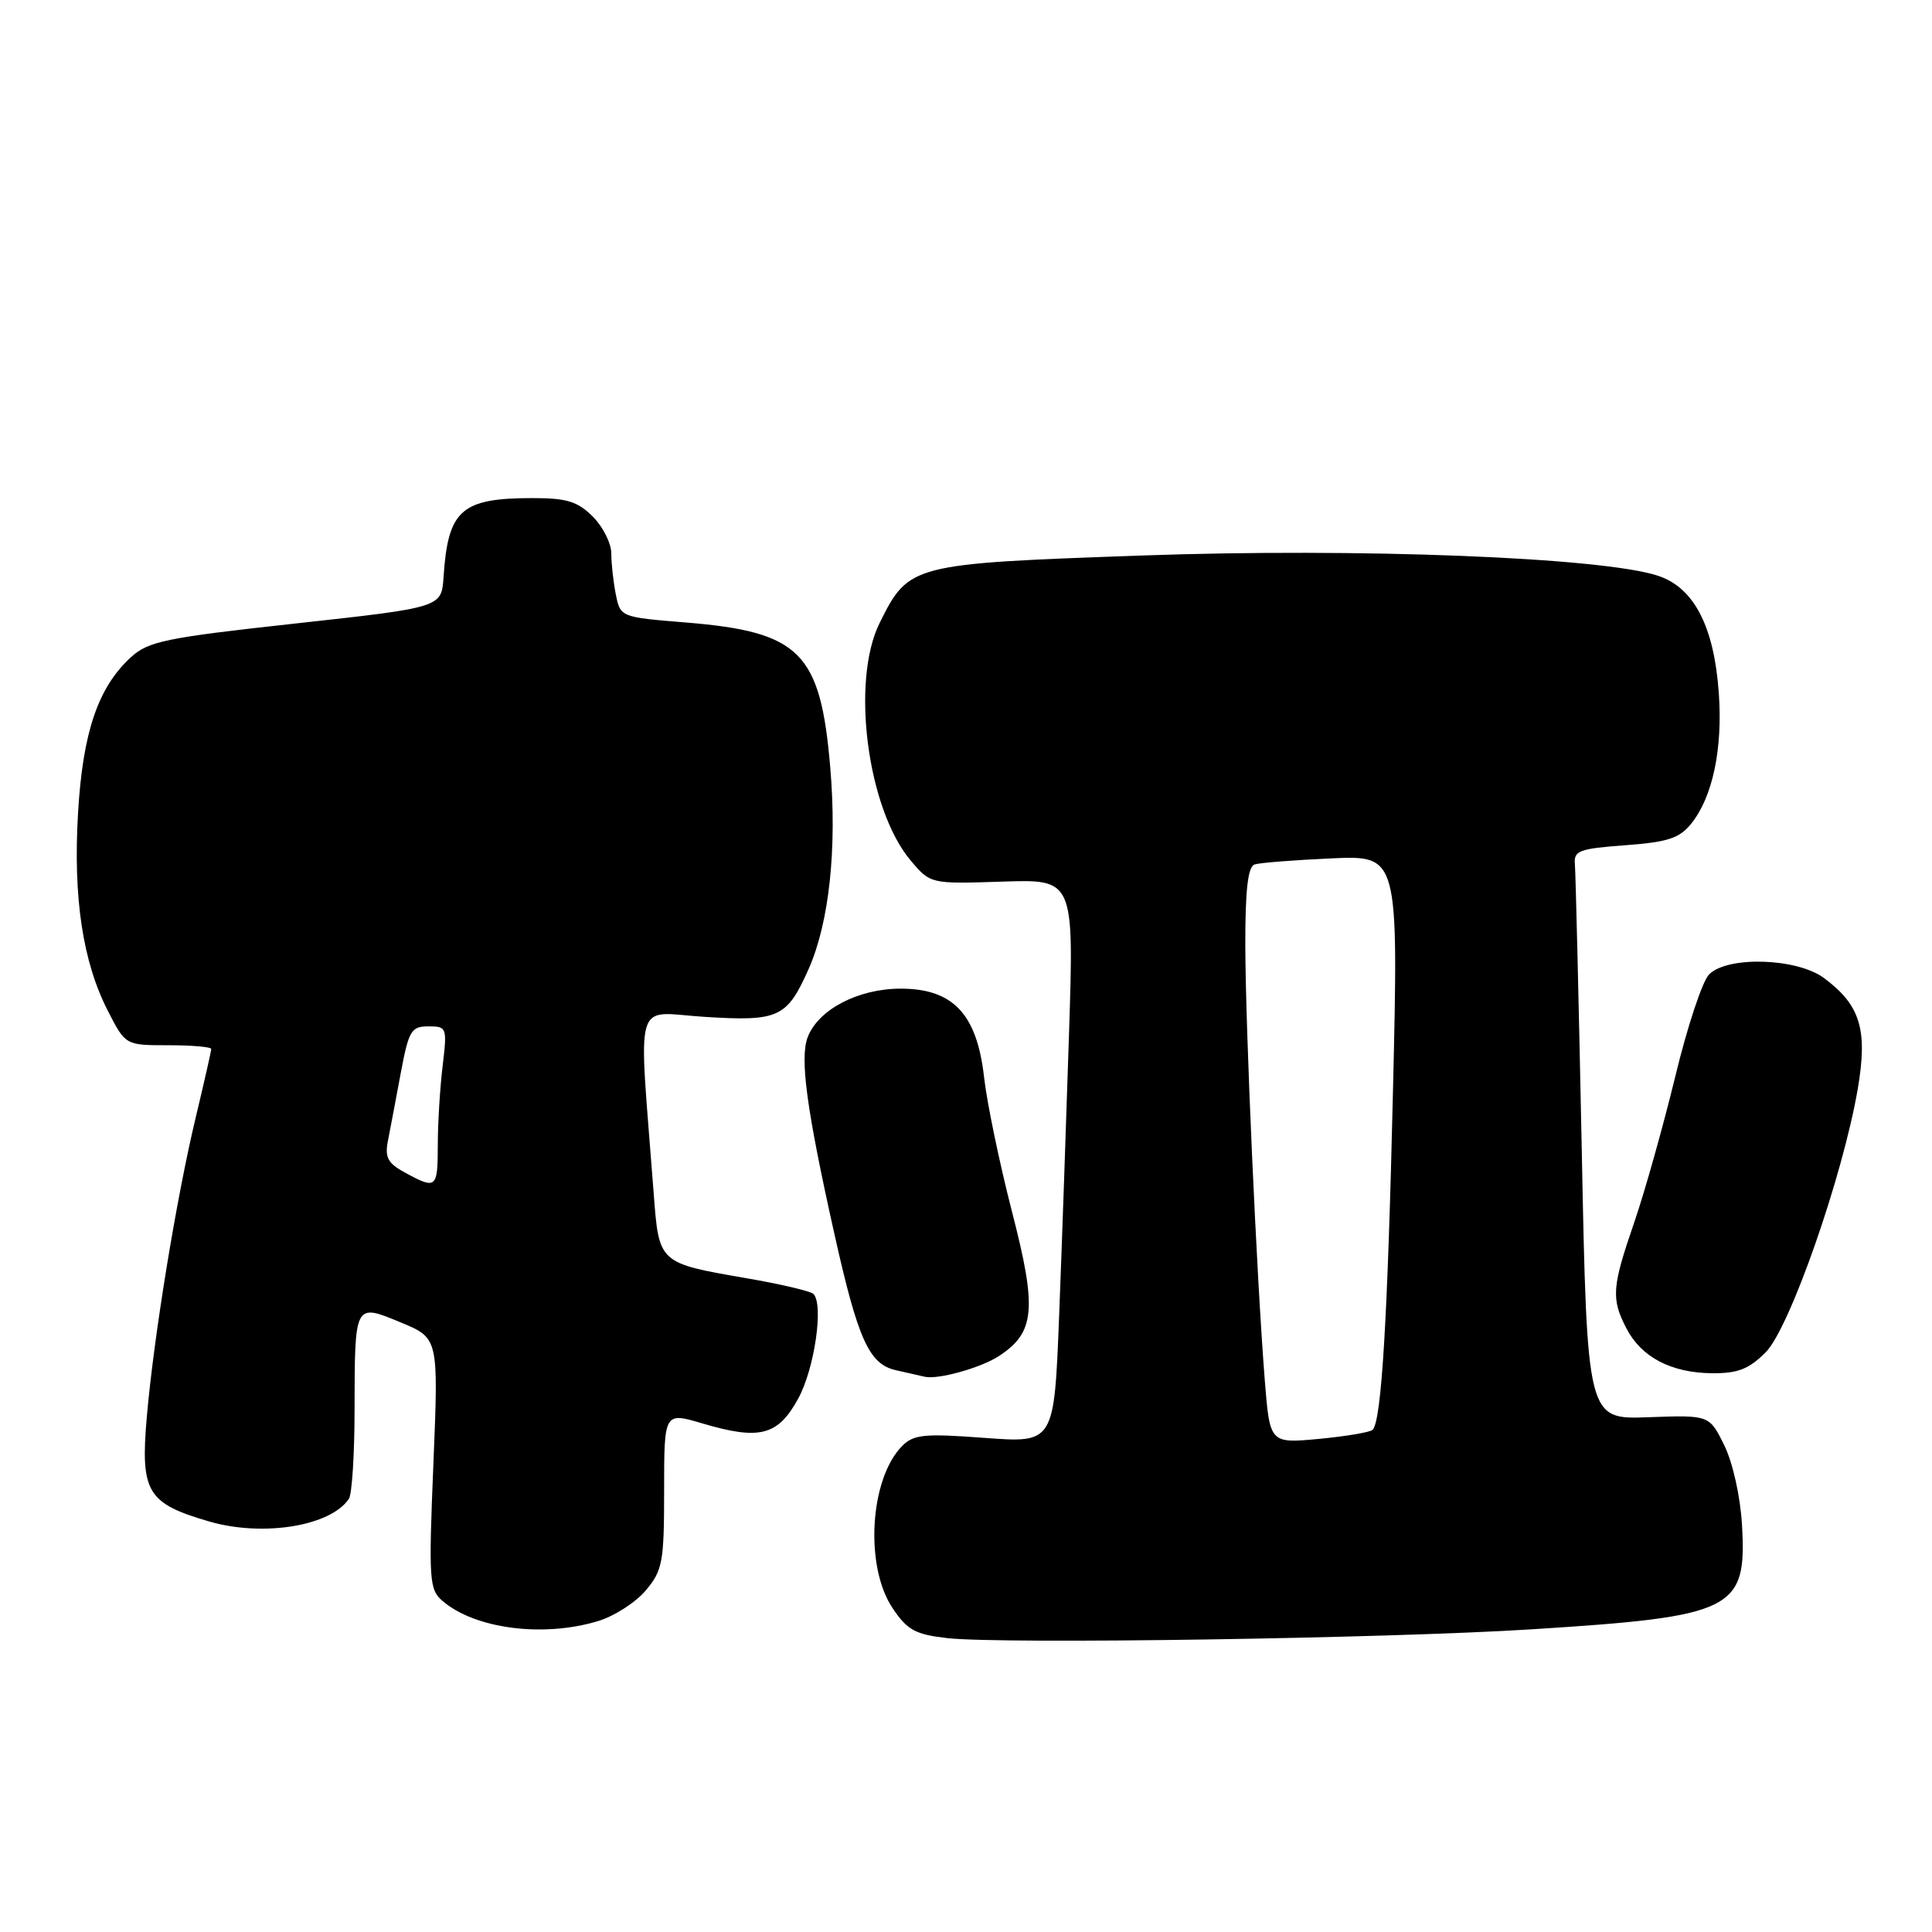<?xml version="1.0" encoding="UTF-8" standalone="no"?>
<!DOCTYPE svg PUBLIC "-//W3C//DTD SVG 1.1//EN" "http://www.w3.org/Graphics/SVG/1.1/DTD/svg11.dtd" >
<svg xmlns="http://www.w3.org/2000/svg" xmlns:xlink="http://www.w3.org/1999/xlink" version="1.1" viewBox="0 0 256 256">
 <g >
 <path fill="currentColor"
d=" M 203.00 215.89 C 229.81 214.19 231.48 213.35 230.82 202.02 C 230.60 198.27 229.60 193.80 228.47 191.50 C 226.50 187.50 226.50 187.50 218.40 187.79 C 210.30 188.09 210.30 188.09 209.59 152.29 C 209.19 132.61 208.78 115.60 208.68 114.50 C 208.52 112.72 209.25 112.45 215.34 112.00 C 220.96 111.59 222.52 111.08 224.08 109.16 C 226.93 105.63 228.28 99.27 227.75 91.83 C 227.13 83.02 224.47 77.88 219.72 76.30 C 212.43 73.86 180.06 72.58 151.27 73.61 C 120.69 74.69 120.42 74.76 116.55 82.56 C 112.72 90.28 114.93 107.19 120.65 114.00 C 123.29 117.13 123.29 117.13 132.80 116.82 C 142.31 116.50 142.31 116.50 141.65 137.00 C 141.29 148.28 140.70 165.09 140.34 174.36 C 139.68 191.21 139.68 191.21 130.49 190.53 C 122.52 189.93 121.08 190.07 119.57 191.57 C 115.24 195.90 114.54 207.54 118.28 213.10 C 120.23 216.00 121.29 216.58 125.53 217.06 C 132.76 217.88 183.76 217.11 203.00 215.89 Z  M 79.19 214.82 C 81.35 214.18 84.22 212.34 85.56 210.75 C 87.80 208.08 88.00 207.01 88.00 197.48 C 88.00 187.11 88.00 187.11 93.07 188.61 C 100.65 190.86 103.07 190.24 105.75 185.35 C 107.93 181.41 109.17 172.84 107.78 171.45 C 107.42 171.09 103.45 170.15 98.96 169.38 C 87.21 167.34 87.32 167.44 86.61 158.02 C 84.59 131.40 83.80 134.15 93.38 134.74 C 103.19 135.36 104.28 134.85 107.15 128.39 C 109.88 122.23 110.93 112.39 110.01 101.65 C 108.71 86.40 106.02 83.72 90.85 82.48 C 82.24 81.78 82.20 81.77 81.60 78.77 C 81.27 77.11 81.00 74.66 81.00 73.33 C 81.00 72.00 79.90 69.80 78.55 68.45 C 76.53 66.44 75.10 66.00 70.59 66.00 C 61.10 66.00 59.36 67.55 58.77 76.49 C 58.50 80.49 58.50 80.49 39.21 82.61 C 21.86 84.51 19.66 84.97 17.32 87.11 C 12.98 91.11 10.97 97.03 10.34 107.74 C 9.68 118.98 10.96 127.47 14.32 134.00 C 16.63 138.50 16.63 138.50 22.32 138.50 C 25.45 138.50 28.00 138.72 27.99 139.00 C 27.99 139.28 27.07 143.31 25.96 147.96 C 23.38 158.70 20.38 177.07 19.45 187.78 C 18.59 197.72 19.49 199.21 27.71 201.60 C 34.84 203.68 43.82 202.22 46.23 198.60 C 46.64 198.00 46.98 192.70 46.98 186.83 C 47.01 172.58 46.95 172.68 53.13 175.24 C 58.11 177.31 58.11 177.31 57.43 193.91 C 56.79 209.37 56.87 210.61 58.62 212.12 C 62.91 215.82 71.92 217.00 79.19 214.82 Z  M 132.37 179.68 C 137.15 176.55 137.43 173.46 134.10 160.58 C 132.44 154.14 130.77 146.10 130.39 142.70 C 129.44 134.35 126.28 131.00 119.33 131.00 C 113.70 131.01 108.42 133.77 107.02 137.44 C 105.96 140.24 106.88 147.03 110.56 163.50 C 113.70 177.56 115.16 180.77 118.72 181.56 C 120.25 181.90 121.95 182.29 122.50 182.42 C 124.23 182.85 129.95 181.26 132.37 179.68 Z  M 233.96 179.19 C 237.14 176.01 244.16 155.92 246.16 144.30 C 247.51 136.43 246.51 133.17 241.68 129.59 C 238.10 126.94 228.92 126.65 226.47 129.11 C 225.58 129.99 223.57 136.06 221.99 142.61 C 220.40 149.15 217.96 157.84 216.56 161.93 C 213.58 170.56 213.47 172.08 215.51 176.02 C 217.48 179.83 221.44 181.91 226.83 181.96 C 230.27 181.99 231.73 181.42 233.96 179.19 Z  M 167.59 182.88 C 166.50 169.06 165.03 136.21 165.01 125.22 C 165.00 117.86 165.36 114.82 166.25 114.54 C 166.94 114.32 171.51 113.96 176.41 113.74 C 185.31 113.34 185.31 113.34 184.58 144.42 C 183.87 174.83 183.06 188.27 181.88 189.46 C 181.55 189.78 178.35 190.32 174.77 190.66 C 168.26 191.27 168.26 191.27 167.59 182.88 Z  M 53.69 155.39 C 51.39 154.15 50.97 153.37 51.40 151.18 C 51.69 149.71 52.45 145.69 53.09 142.25 C 54.16 136.55 54.48 136.00 56.77 136.00 C 59.21 136.00 59.26 136.14 58.65 141.25 C 58.30 144.14 58.01 148.86 58.01 151.75 C 58.00 157.48 57.82 157.64 53.69 155.39 Z "/>
</g>
</svg>